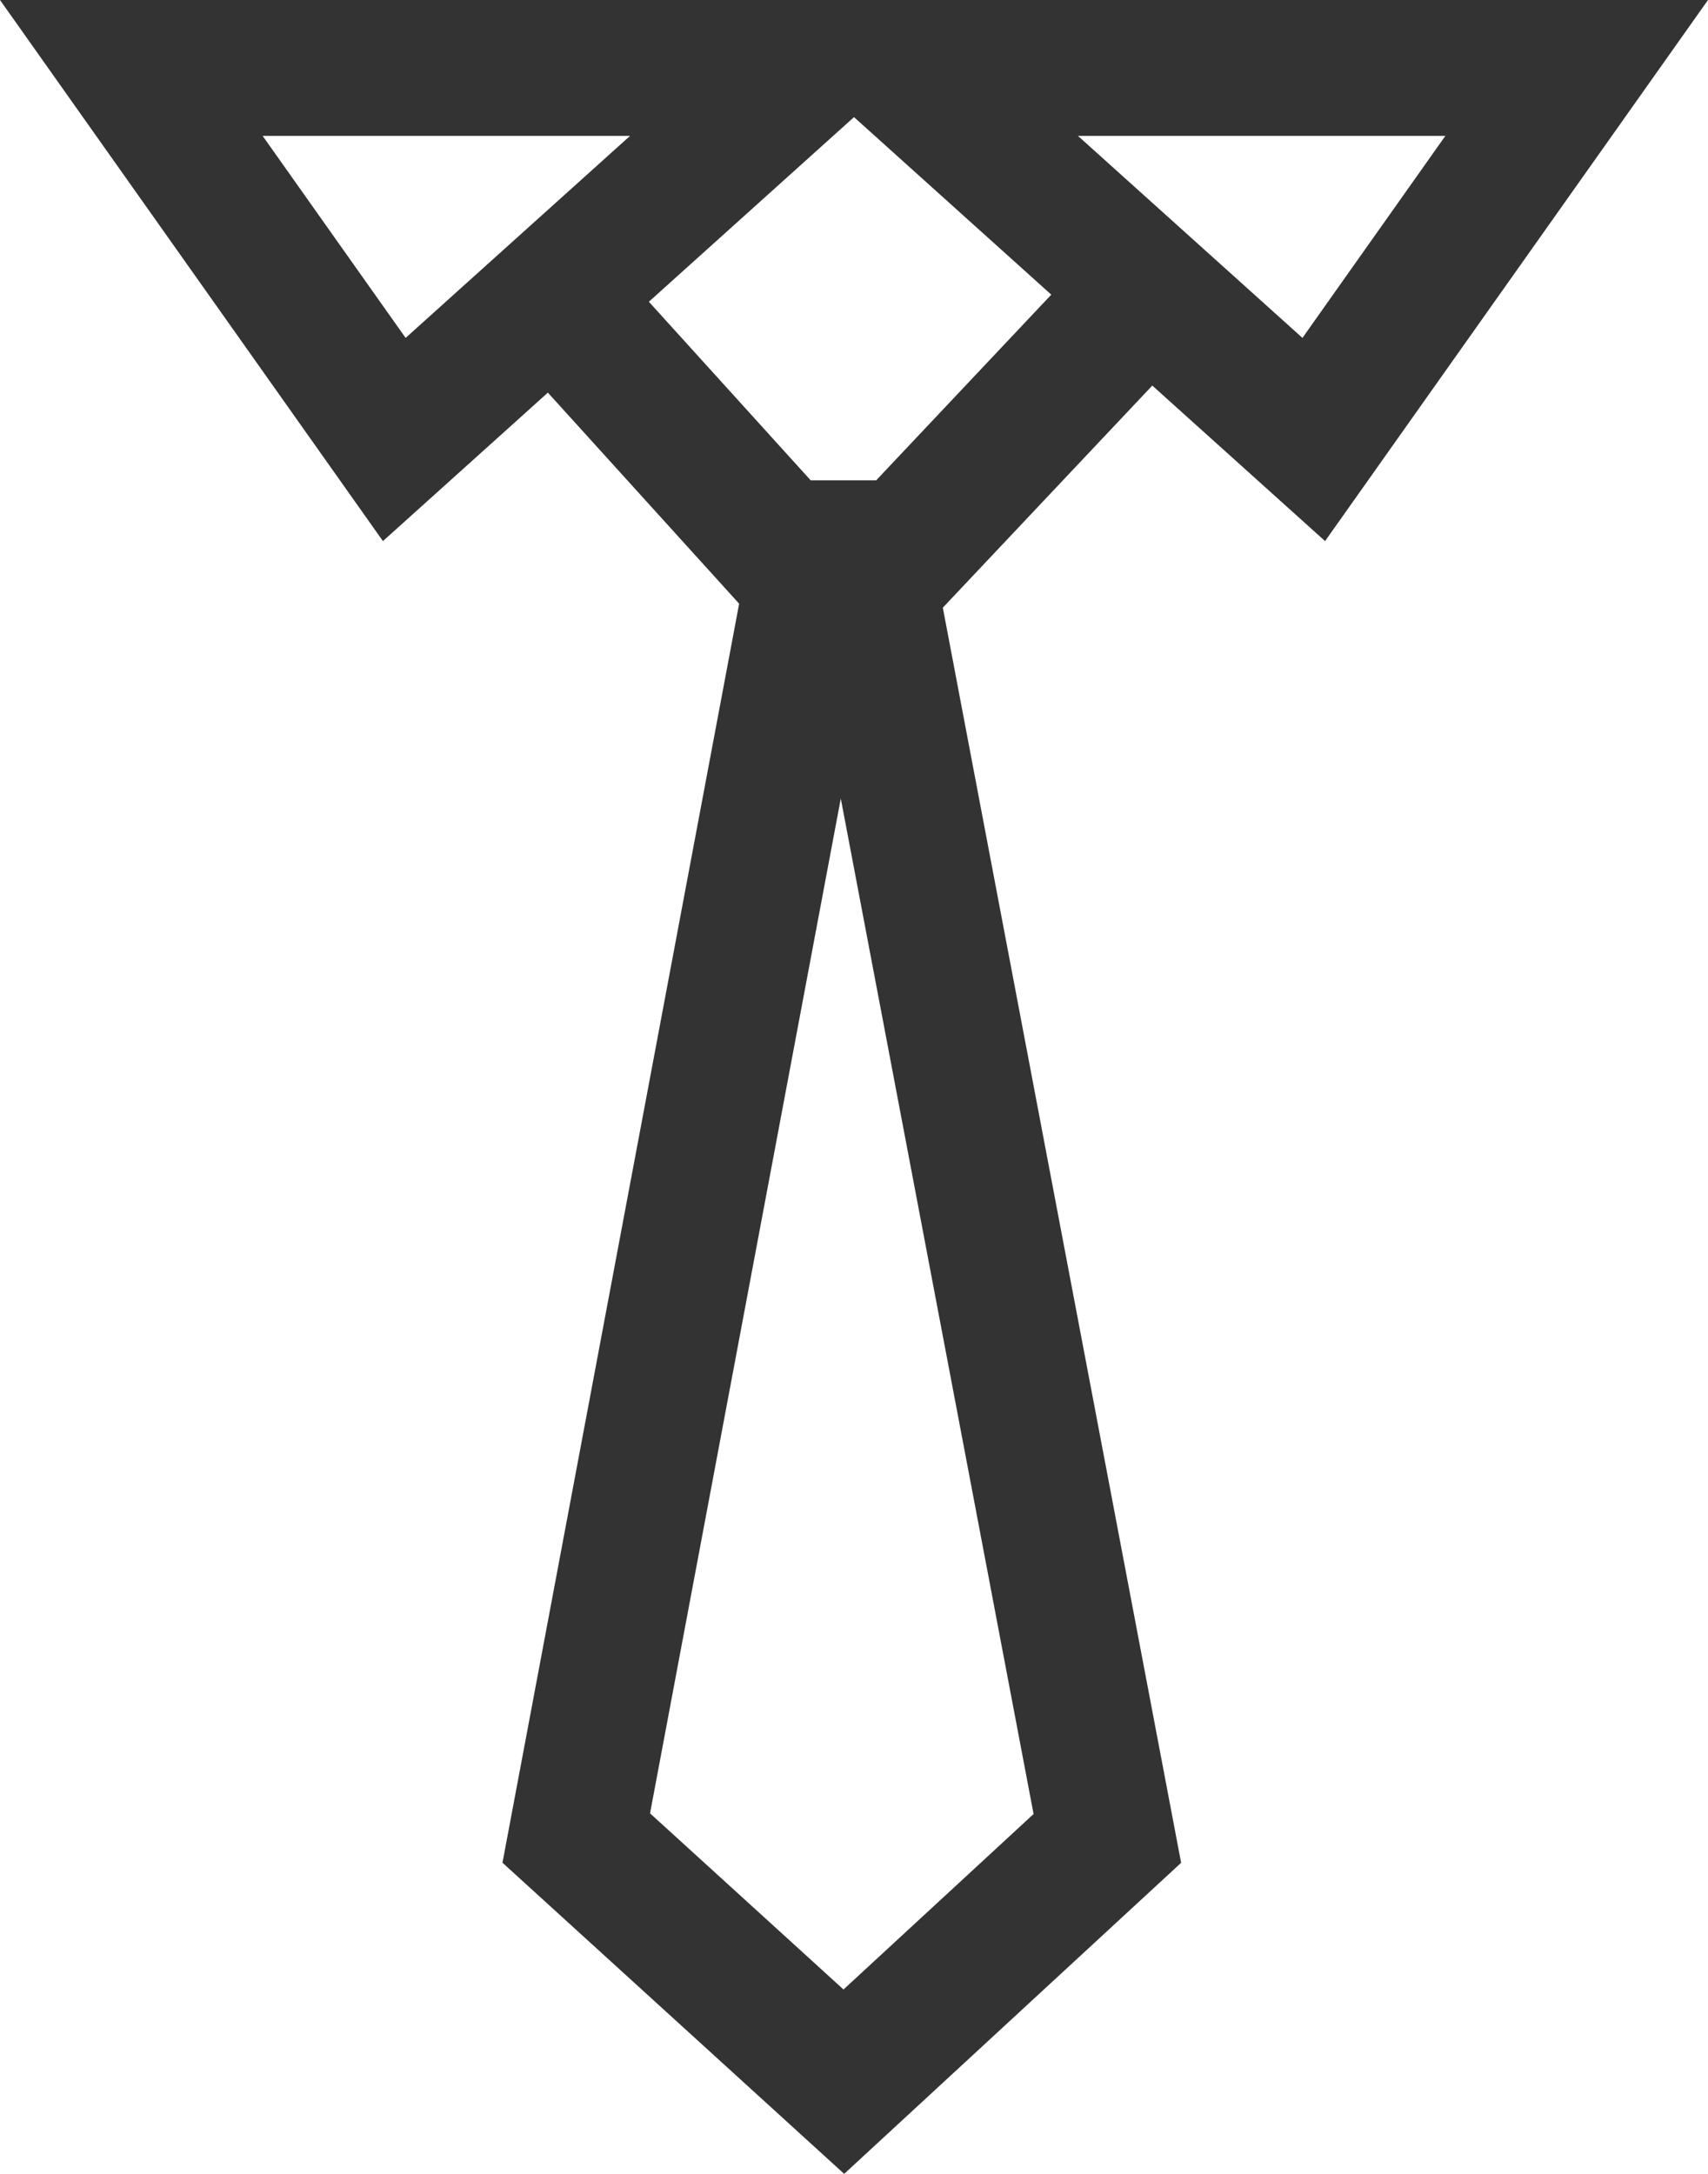 <svg xmlns="http://www.w3.org/2000/svg" id="prefix__ic_trust" width="25.143" height="32" viewBox="0 0 25.143 32">
    <defs>
        <style>
            .prefix__cls-1{fill:none}.prefix__cls-3,.prefix__cls-4{stroke:none}.prefix__cls-4{fill:#333}
        </style>
    </defs>
    <g id="prefix__패스_181" class="prefix__cls-1" data-name="패스 181">
        <path d="M40.229-514.673l5.637 7.965 8.85-7.965z" class="prefix__cls-3" transform="translate(-40.229 514.673)"/>
        <path d="M44.095-512.673l2.105 2.974 3.304-2.974h-5.409m-3.866-2h14.487l-8.85 7.965-5.637-7.965z" class="prefix__cls-4" transform="translate(-40.229 514.673)"/>
    </g>
    <g id="prefix__패스_182" class="prefix__cls-1" data-name="패스 182">
        <path d="M54.716-514.673l-5.637 7.965-8.85-7.965z" class="prefix__cls-3" transform="translate(-29.573 514.673)"/>
        <path d="M45.441-512.673l3.305 2.974 2.104-2.974h-5.409m-5.212-2h14.487l-5.637 7.965-8.85-7.965z" class="prefix__cls-4" transform="translate(-29.573 514.673)"/>
    </g>
    <g id="prefix__패스_183" class="prefix__cls-1" data-name="패스 183">
        <path d="M153.686-516.7h2.645l3.691 19.439-4.961 4.58-5.029-4.58z" class="prefix__cls-3" transform="translate(-142.635 524.685)"/>
        <path d="M155.012-512.93l-2.808 14.938 2.848 2.593 2.798-2.583-2.838-14.948m-1.326-3.774h2.645l3.691 19.44-4.96 4.579-5.03-4.58 3.654-19.439z" class="prefix__cls-4" transform="translate(-142.635 524.685)"/>
    </g>
    <path id="prefix__패스_184" fill="none" stroke="#333" stroke-width="2px" d="M150.507-520.043l3.555 3.923h1.838l3.7-3.923" data-name="패스 184" transform="translate(-142.571 524.191)"/>
</svg>
